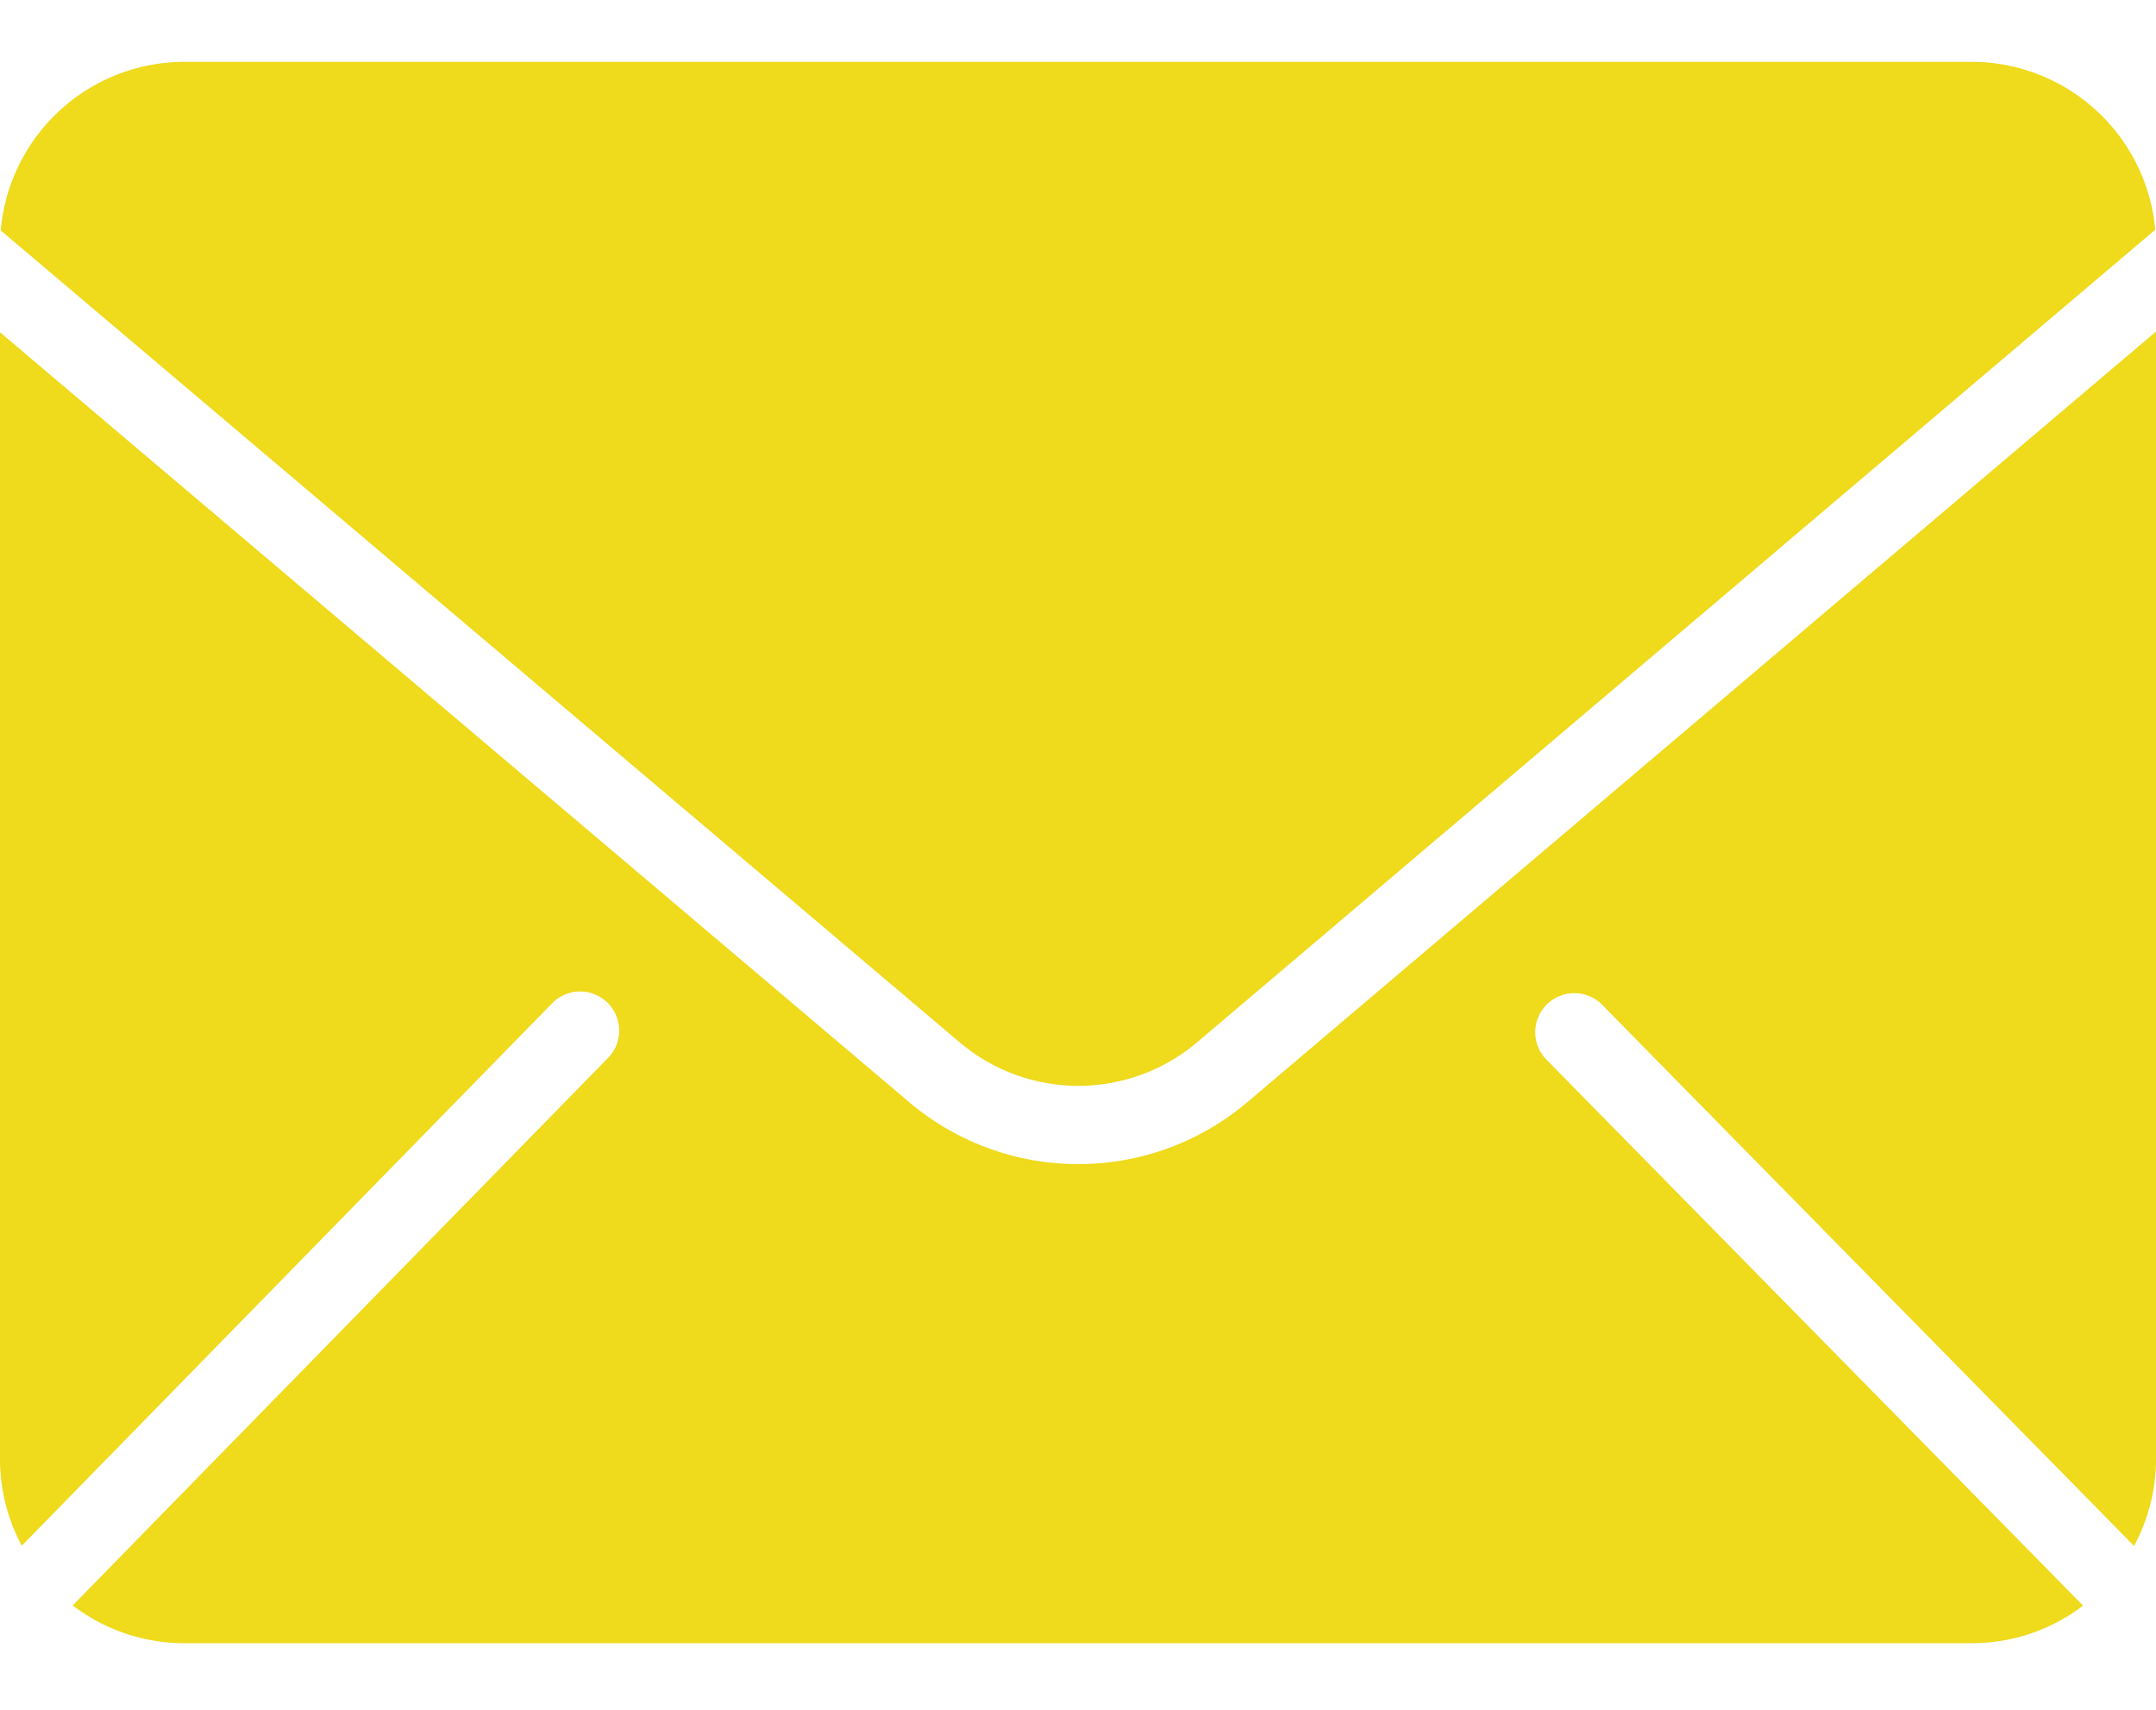 <svg width="29" height="23" fill="none" xmlns="http://www.w3.org/2000/svg"><path d="M2.48.832h24.04a2.482 2.482 0 012.47 2.258L16.108 14.016a2.471 2.471 0 01-3.206 0L.01 3.1A2.482 2.482 0 012.48.832zm0 21.272a2.47 2.47 0 01-1.502-.508l7.19-7.354a.526.526 0 10-.752-.735L.293 20.793A2.467 2.467 0 010 19.625V4.47l12.222 10.35a3.52 3.52 0 004.566-.002L29 4.46v15.165c0 .409-.101.811-.295 1.171l-7.165-7.29a.526.526 0 00-.75.737l7.229 7.356c-.43.328-.957.506-1.498.505H2.479z" fill="#EFDA1B"/></svg>